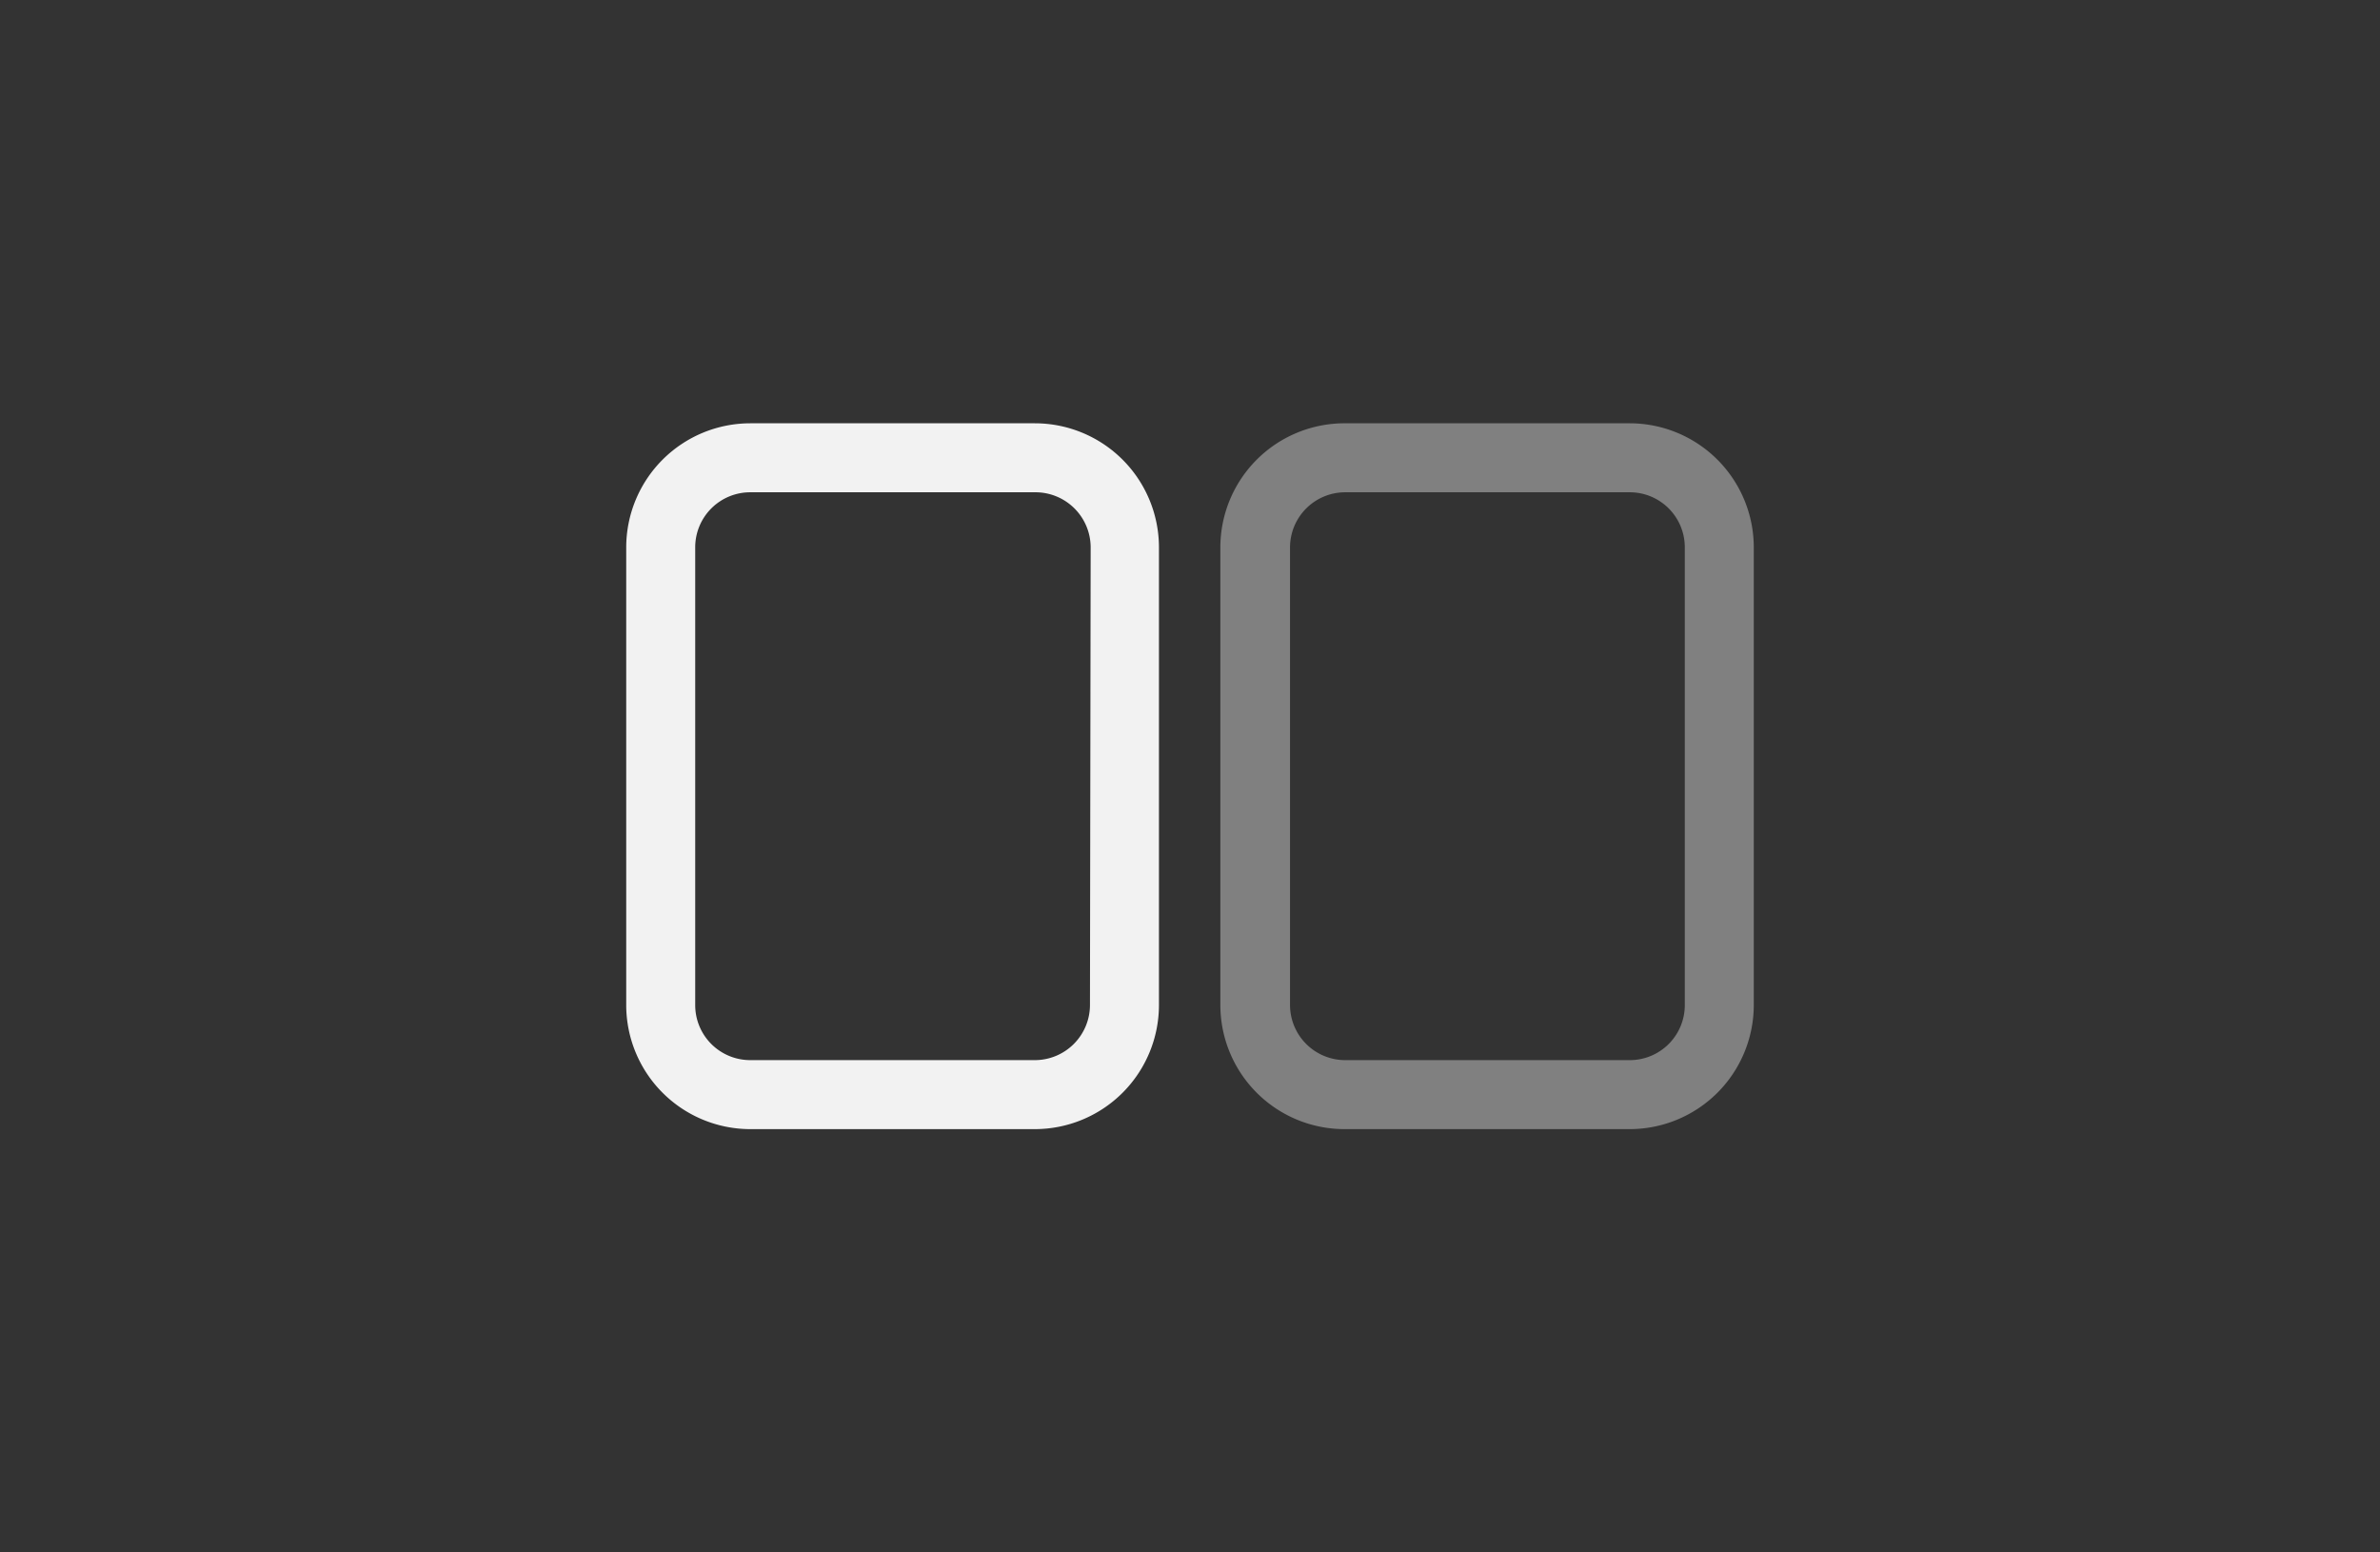 <svg id="Layer_2" data-name="Layer 2" xmlns="http://www.w3.org/2000/svg" viewBox="0 0 138 90"><rect x="0" y="0" width="138" height="90" fill="#333333" stroke="none"/><defs><style>.cls-1{fill:#f2f2f2;}.cls-2{opacity:0.4;}</style></defs><path class="cls-1" d="M36.31,58.27V31.73a7.2,7.2,0,0,1,7.2-7.19H60a7.2,7.2,0,0,1,7.2,7.19V58.27A7.2,7.2,0,0,1,60,65.46H43.51A7.2,7.2,0,0,1,36.31,58.27ZM63.24,31.73A3.2,3.2,0,0,0,60,28.54H43.51a3.19,3.19,0,0,0-3.2,3.19V58.27a3.19,3.19,0,0,0,3.2,3.19H60a3.2,3.2,0,0,0,3.2-3.19Z"/><g class="cls-2"><path class="cls-1" d="M70.76,58.27V31.73A7.2,7.2,0,0,1,78,24.54H94.49a7.2,7.2,0,0,1,7.2,7.19V58.27a7.2,7.2,0,0,1-7.2,7.19H78A7.2,7.2,0,0,1,70.76,58.27ZM97.69,31.73a3.19,3.19,0,0,0-3.2-3.19H78a3.2,3.2,0,0,0-3.2,3.19V58.27A3.2,3.2,0,0,0,78,61.46H94.49a3.19,3.19,0,0,0,3.2-3.19Z"/></g></svg>